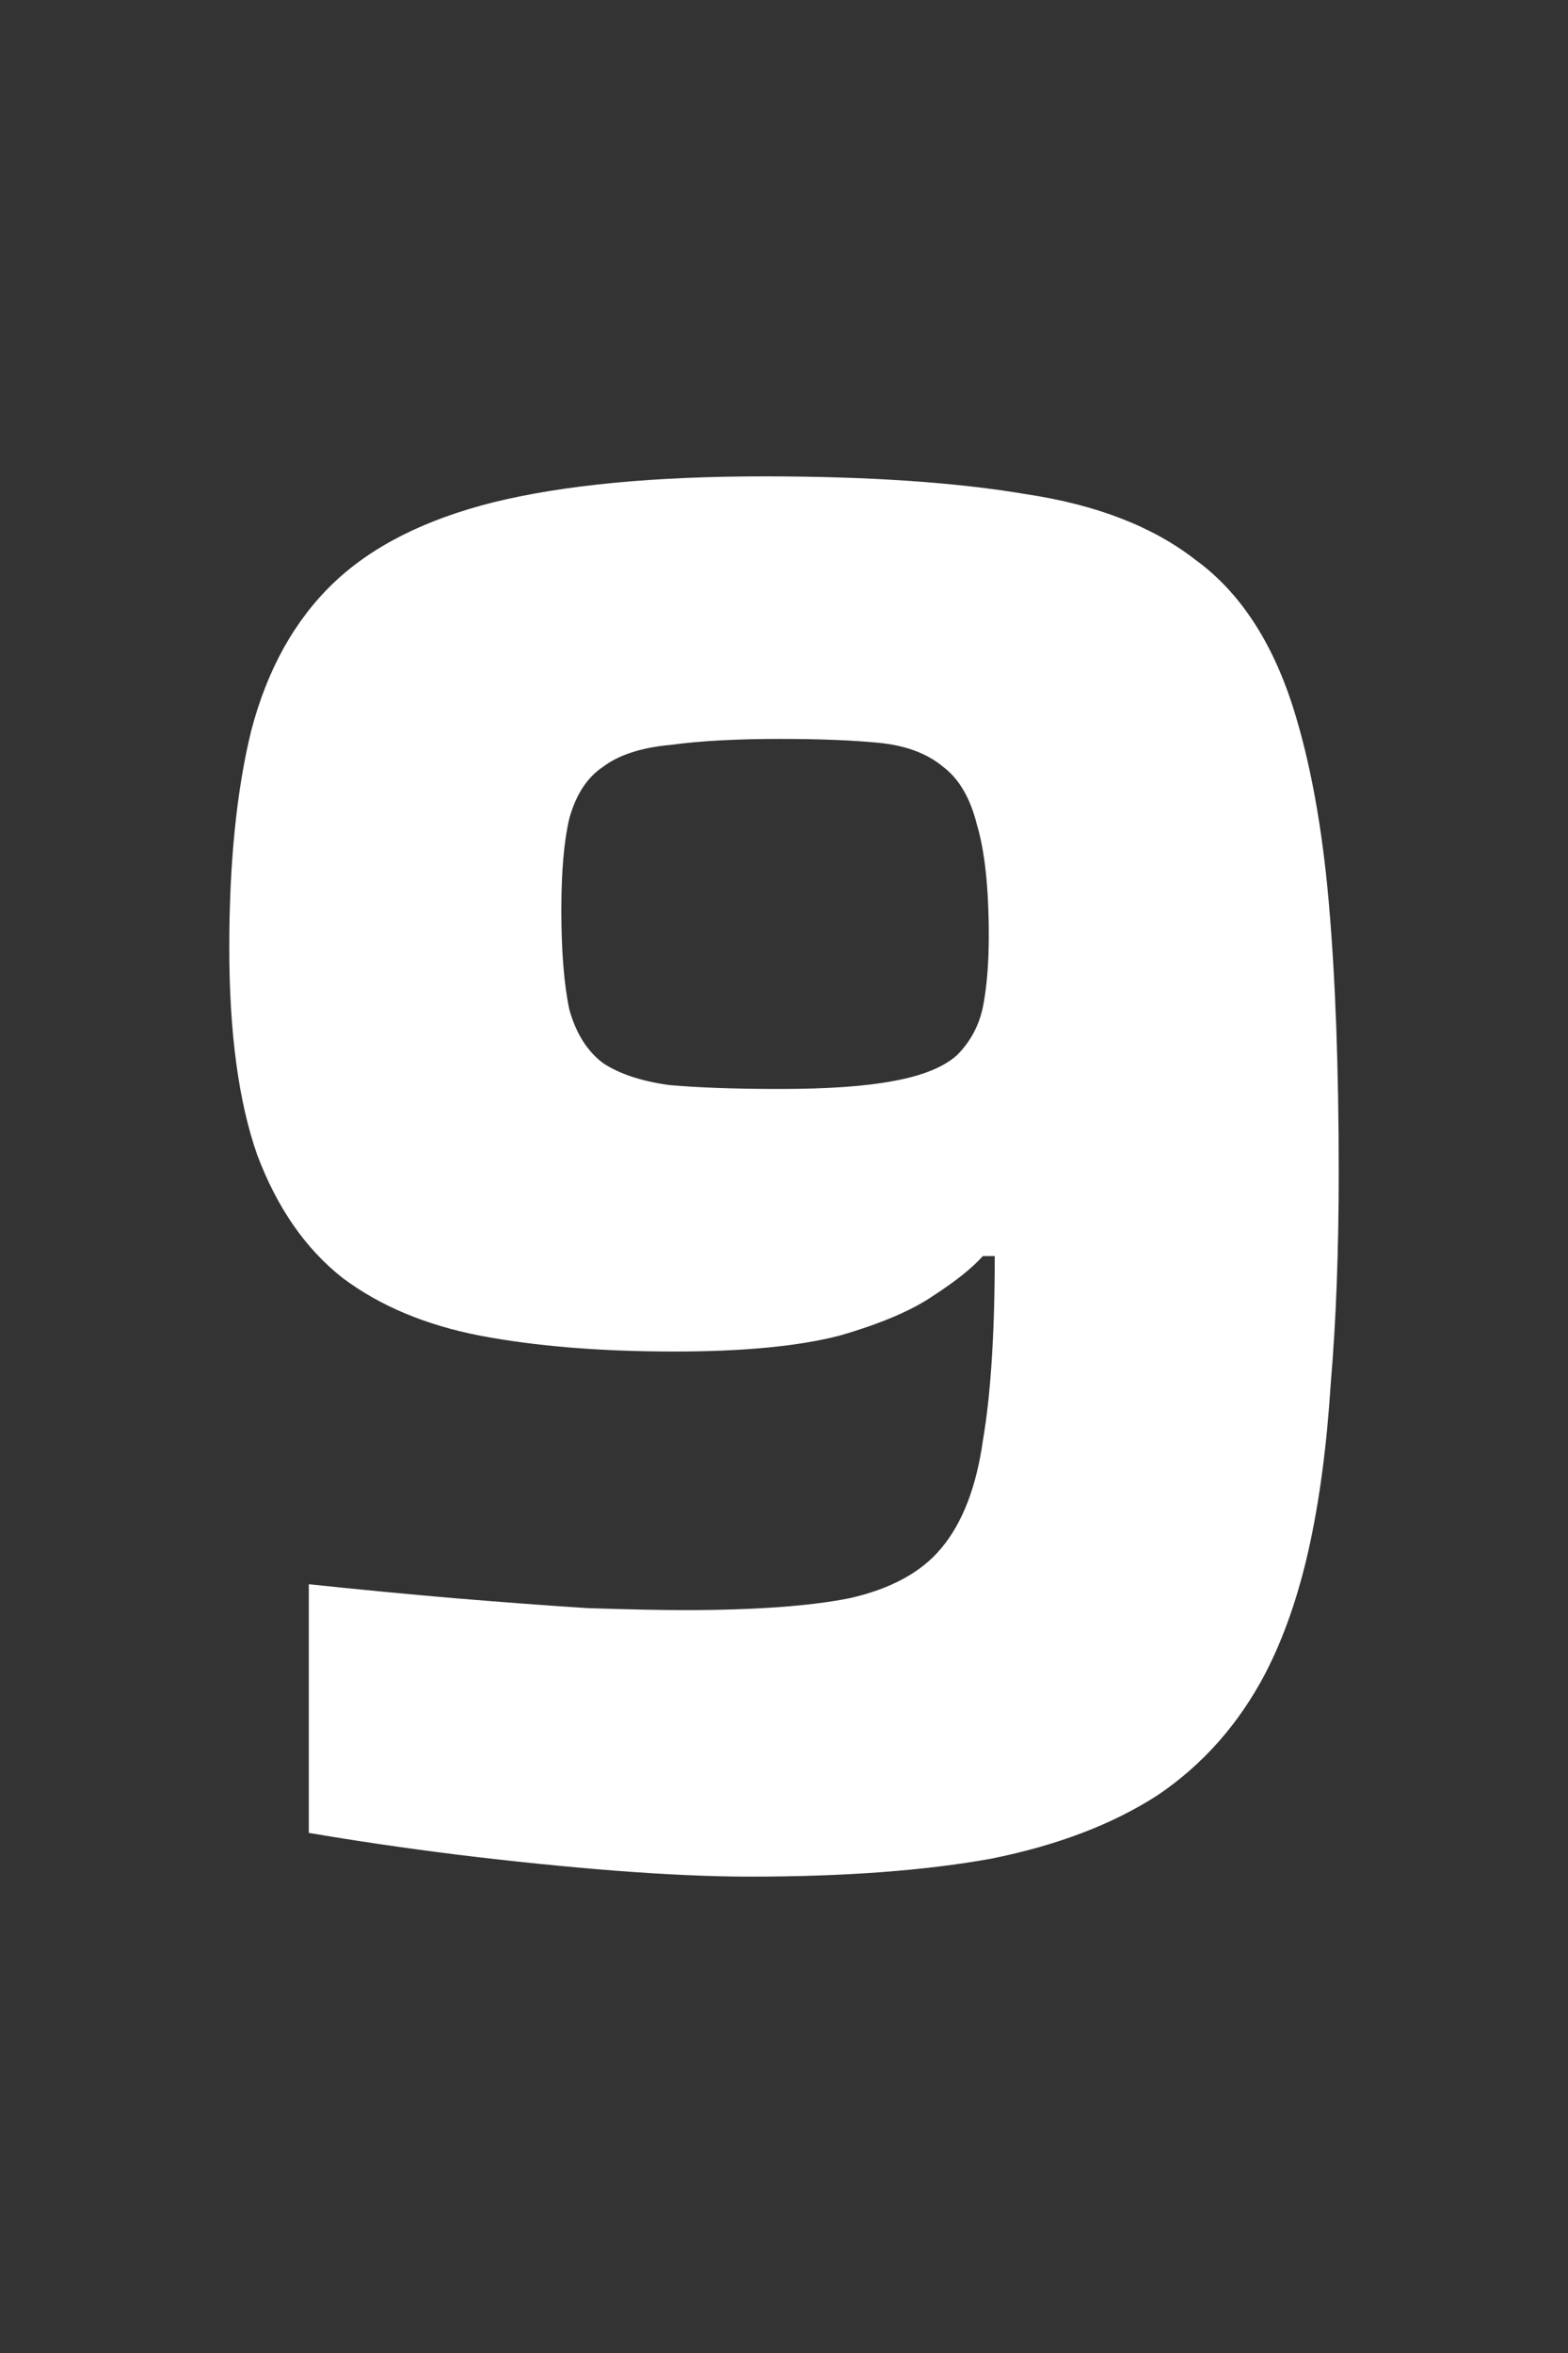 <svg width="40" height="60" xmlns="http://www.w3.org/2000/svg">
  <rect width="100%" height="100%" fill="#333333" stroke="none"/>
  <path d="m 19.138,47.853 q -1.471,0 -3.449,-0.152 -1.927,-0.152 -4.007,-0.406 -2.029,-0.254 -3.804,-0.558 v -6.34 q 1.927,0.203 3.703,0.355 1.826,0.152 3.398,0.254 1.572,0.051 2.485,0.051 2.688,0 4.21,-0.304 1.572,-0.355 2.333,-1.268 0.812,-0.964 1.065,-2.739 0.304,-1.775 0.304,-4.717 h -0.304 q -0.406,0.456 -1.268,1.014 -0.812,0.558 -2.384,1.014 -1.572,0.406 -4.21,0.406 -2.84,0 -4.971,-0.406 Q 10.16,33.652 8.74,32.587 7.32,31.471 6.559,29.442 5.849,27.413 5.849,24.167 q 0,-3.246 0.558,-5.528 0.609,-2.333 2.08,-3.753 1.471,-1.42 4.108,-2.08 2.688,-0.659 6.898,-0.659 4.007,0 6.695,0.456 2.688,0.406 4.311,1.674 1.674,1.217 2.485,3.753 0.659,2.08 0.913,4.971 0.254,2.891 0.254,6.898 0,2.992 -0.203,5.376 -0.152,2.384 -0.558,4.21 -0.406,1.826 -1.116,3.195 -1.014,1.927 -2.739,3.094 -1.724,1.116 -4.26,1.623 -2.536,0.456 -6.137,0.456 z m 0.761,-20.085 q 1.826,0 2.891,-0.203 1.116,-0.203 1.623,-0.659 0.507,-0.507 0.659,-1.217 0.152,-0.761 0.152,-1.826 0,-1.826 -0.304,-2.84 -0.254,-1.014 -0.862,-1.471 -0.609,-0.507 -1.623,-0.609 -1.014,-0.101 -2.536,-0.101 -1.674,0 -2.79,0.152 -1.116,0.101 -1.724,0.558 -0.609,0.406 -0.862,1.319 -0.203,0.862 -0.203,2.333 0,1.572 0.203,2.536 0.254,0.913 0.862,1.369 0.609,0.406 1.674,0.558 1.116,0.101 2.84,0.101 z" fill="#fff"/>
</svg>
